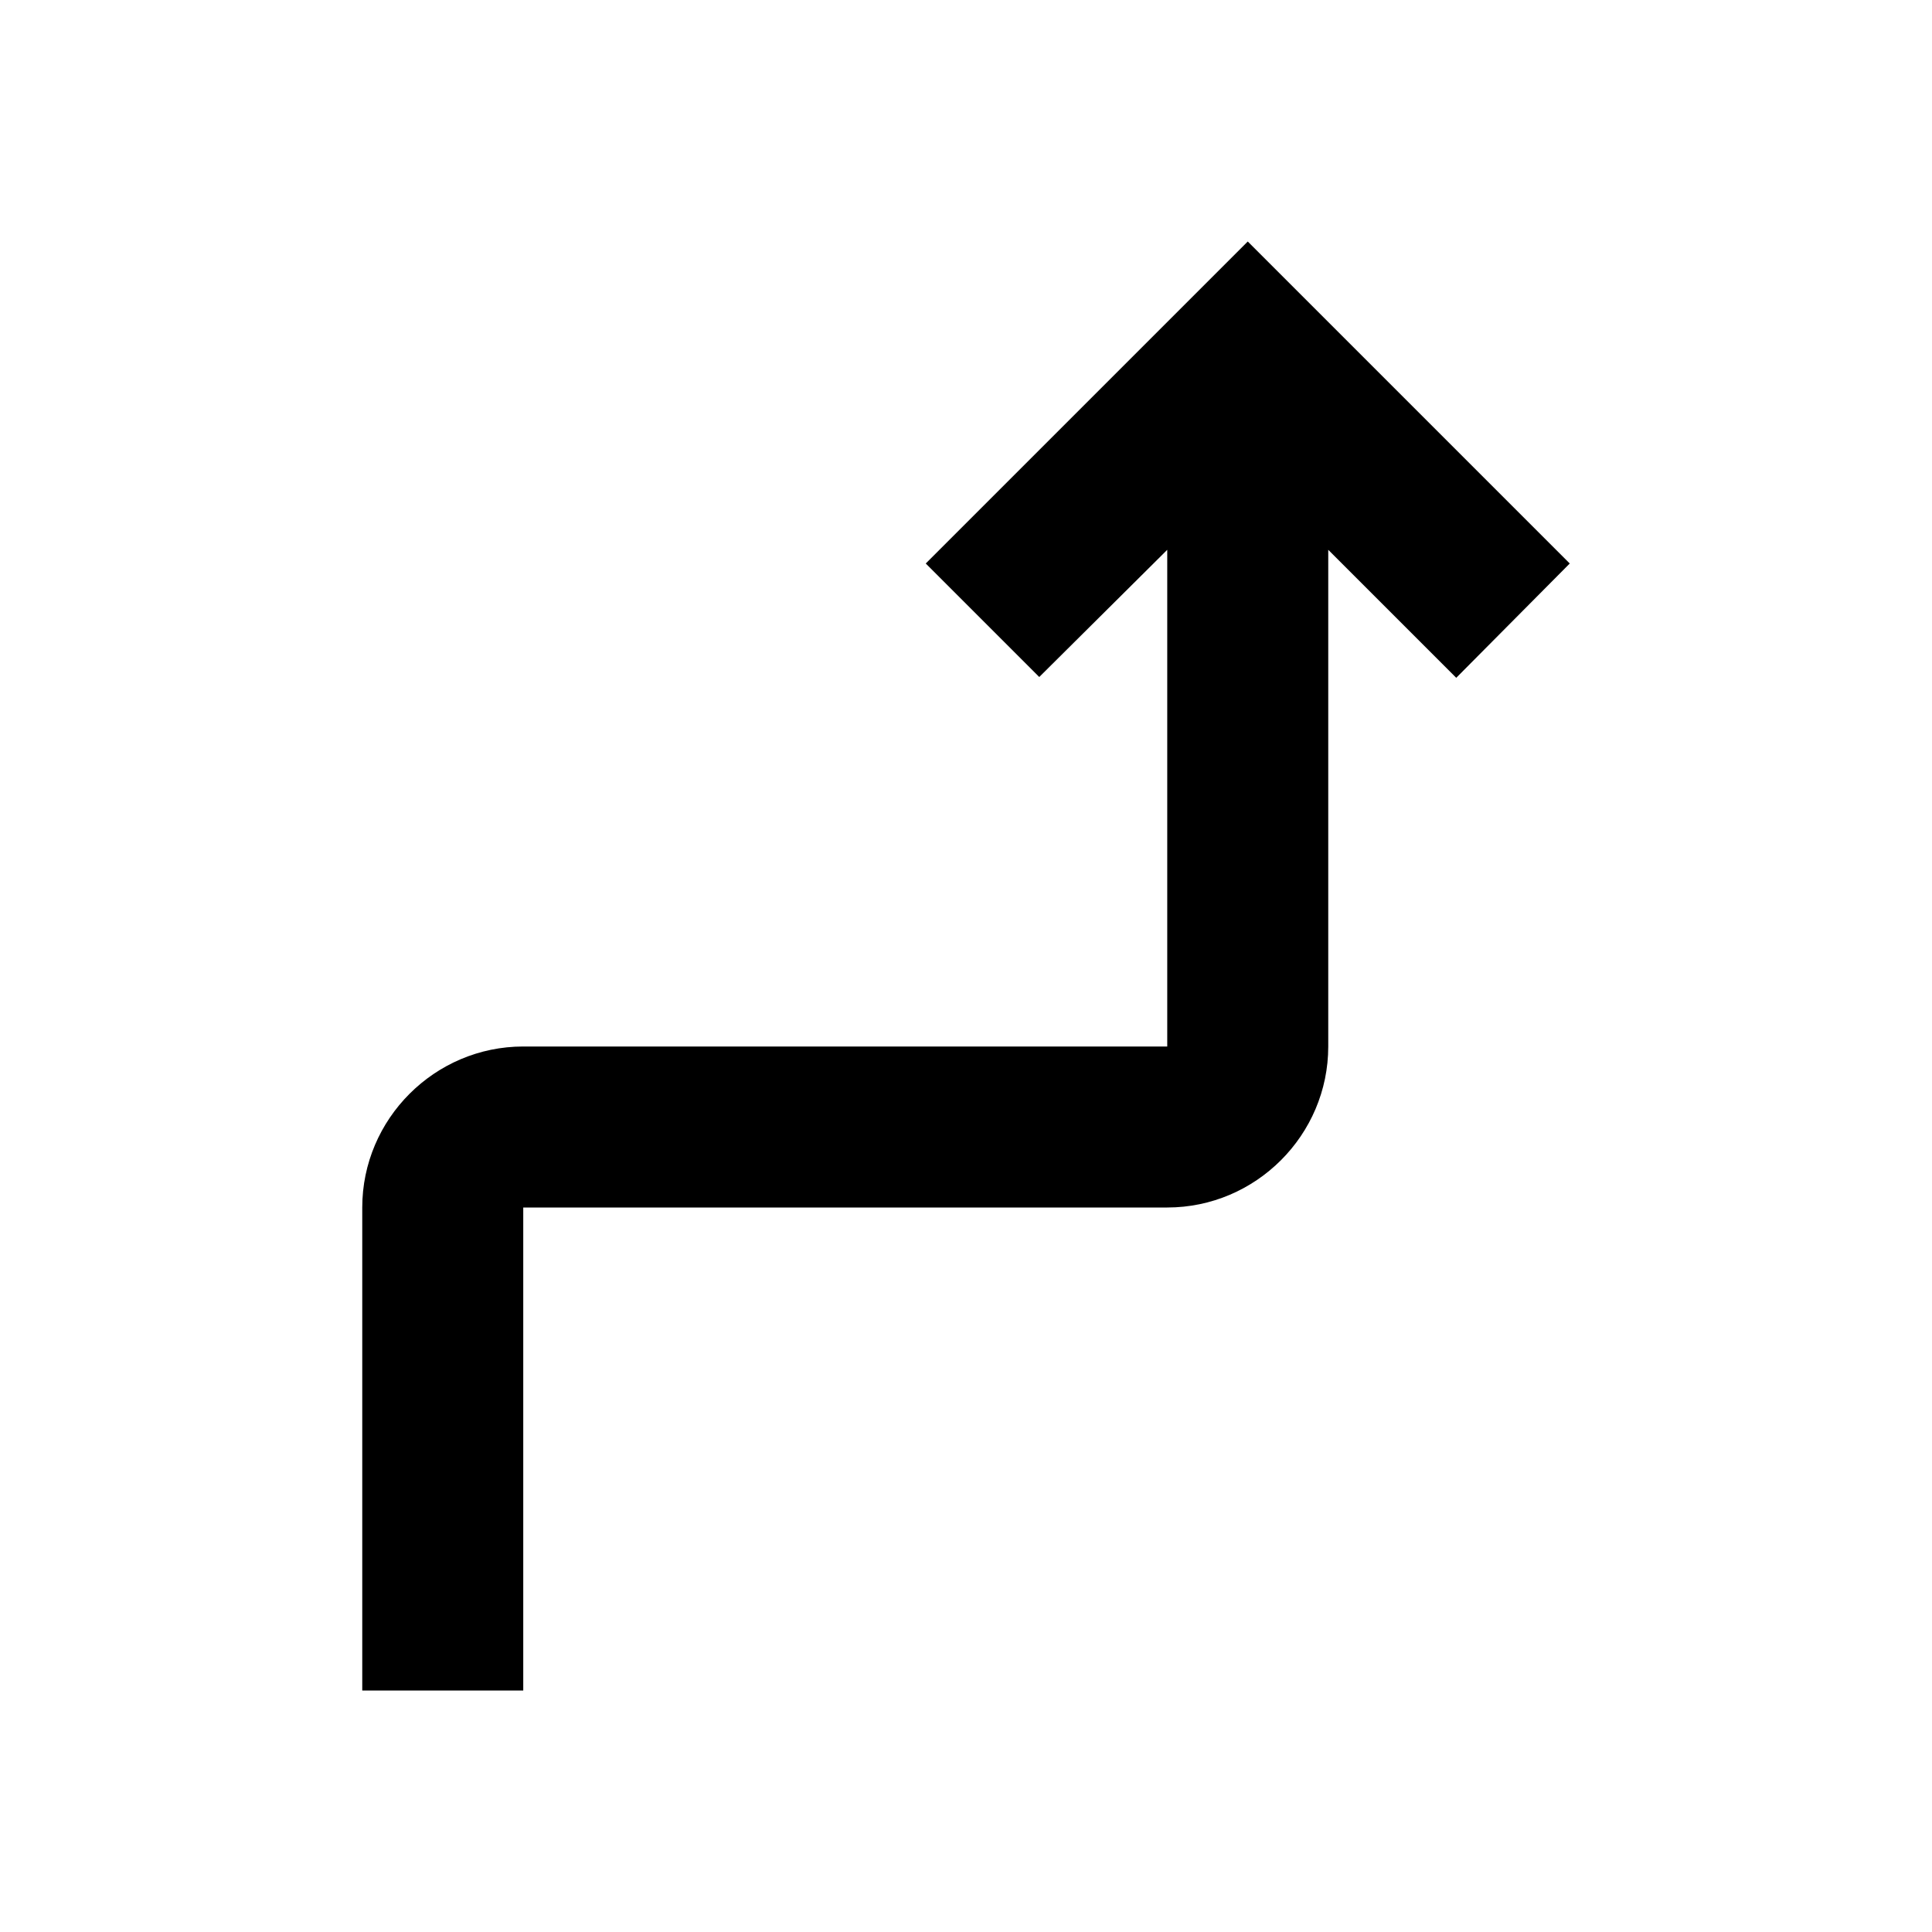 <svg xmlns="http://www.w3.org/2000/svg" width="24" height="24" viewBox="0 0 24 24" fill='currentColor'><path d="m16.5 6.83 1.59 1.59L19.5 7l-4-4-4 4 1.41 1.41 1.59-1.58V13h-8c-1.1 0-2 .9-2 2v6h2v-6h8c1.1 0 2-.9 2-2z"/></svg>
